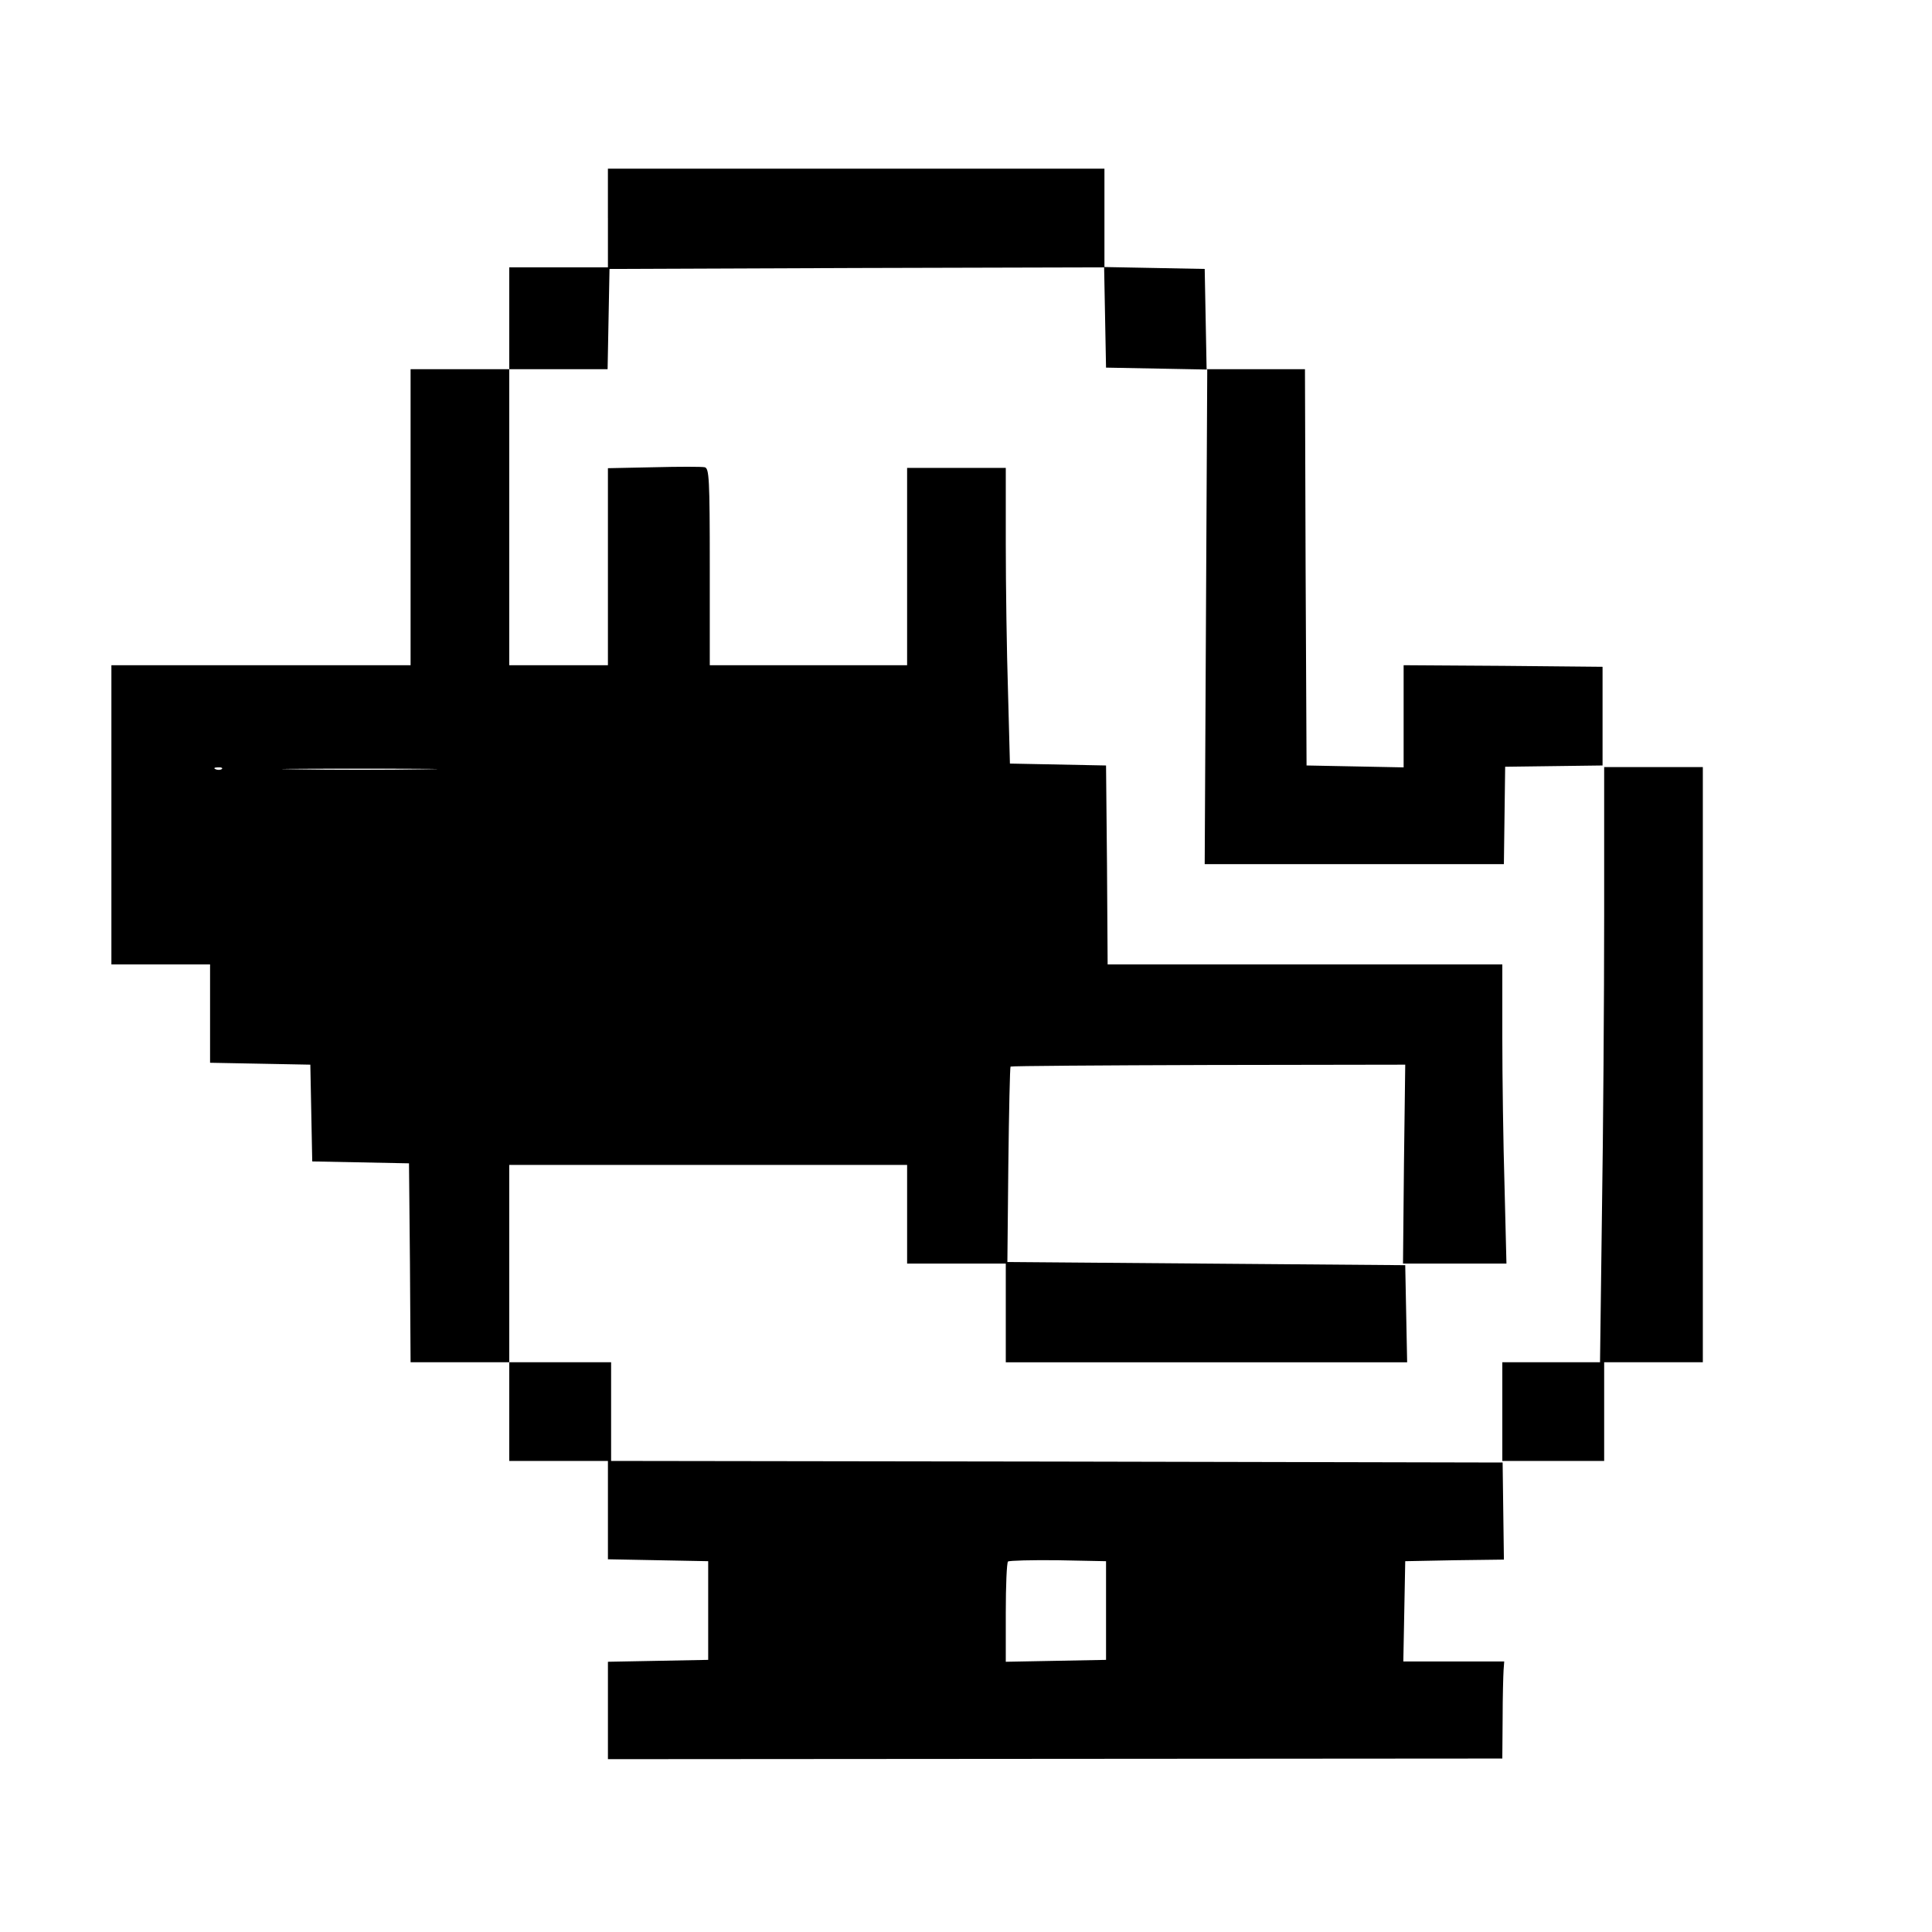 <?xml version="1.0" standalone="no"?>
<!DOCTYPE svg PUBLIC "-//W3C//DTD SVG 20010904//EN"
 "http://www.w3.org/TR/2001/REC-SVG-20010904/DTD/svg10.dtd">
<svg version="1.0" xmlns="http://www.w3.org/2000/svg"
 width="607pt" height="607pt" viewBox="0 0 607 607"
 preserveAspectRatio="xMidYMid meet">
<g transform="translate(0,607) scale(0.1,-0.1)"
fill="#000000" stroke="none">
<path d="M1910 5385 l0 -155 -155 0 -155 0 0 -160 0 -160 -155 0 -155 0 0
-465 0 -465 -470 0 -470 0 0 -470 0 -470 155 0 155 0 0 -155 0 -154 158 -3
157 -3 3 -152 3 -152 152 -3 152 -3 3 -312 2 -313 155 0 155 0 0 -155 0 -155
155 0 155 0 0 -155 0 -154 158 -3 157 -3 0 -155 0 -155 -157 -3 -158 -3 0
-153 0 -153 1405 1 1405 1 1 125 c0 69 2 137 3 153 l2 27 -158 0 -159 0 3 157
3 158 155 3 155 2 -2 153 -2 152 -1400 3 -1401 2 0 155 0 155 -160 0 -160 0 0
310 0 310 625 0 625 0 0 -155 0 -155 155 0 155 0 0 -155 0 -155 630 0 631 0
-3 152 -3 153 -625 5 -625 5 3 305 c2 168 5 307 7 309 2 2 282 4 622 5 l618 1
-4 -312 -3 -313 163 0 162 0 -6 242 c-4 133 -7 344 -7 470 l0 228 -620 0 -620
0 -2 313 -3 312 -151 3 -151 3 -6 226 c-4 124 -7 334 -7 465 l0 238 -155 0
-155 0 0 -310 0 -310 -310 0 -310 0 0 309 c0 279 -2 310 -16 313 -9 2 -81 2
-160 0 l-144 -3 0 -310 0 -309 -155 0 -155 0 0 465 0 465 155 0 154 0 3 158 3
157 777 3 777 2 3 -157 3 -158 159 -3 159 -3 -4 -777 -4 -777 470 0 470 0 2
153 2 153 153 2 153 2 0 155 0 155 -312 3 -313 2 0 -160 0 -161 -152 3 -153 3
-3 623 -2 622 -155 0 -154 0 -3 158 -3 157 -157 3 -158 3 0 154 0 155 -780 0
-780 0 0 -155z m-1213 -1731 c-3 -3 -12 -4 -19 -1 -8 3 -5 6 6 6 11 1 17 -2
13 -5z m631 -1 c-109 -2 -287 -2 -396 0 -108 1 -19 2 198 2 217 0 306 -1 198
-2z m2147 -2643 l0 -155 -157 -3 -158 -3 0 154 c0 85 3 157 7 161 4 3 75 5
157 4 l151 -3 0 -155z"/>
<path d="M5040 3192 c0 -258 -3 -679 -7 -935 l-6 -467 -154 0 -153 0 0 -155 0
-155 160 0 160 0 0 155 0 155 155 0 155 0 0 935 0 935 -155 0 -155 0 0 -468z"/>
</g>
</svg>
